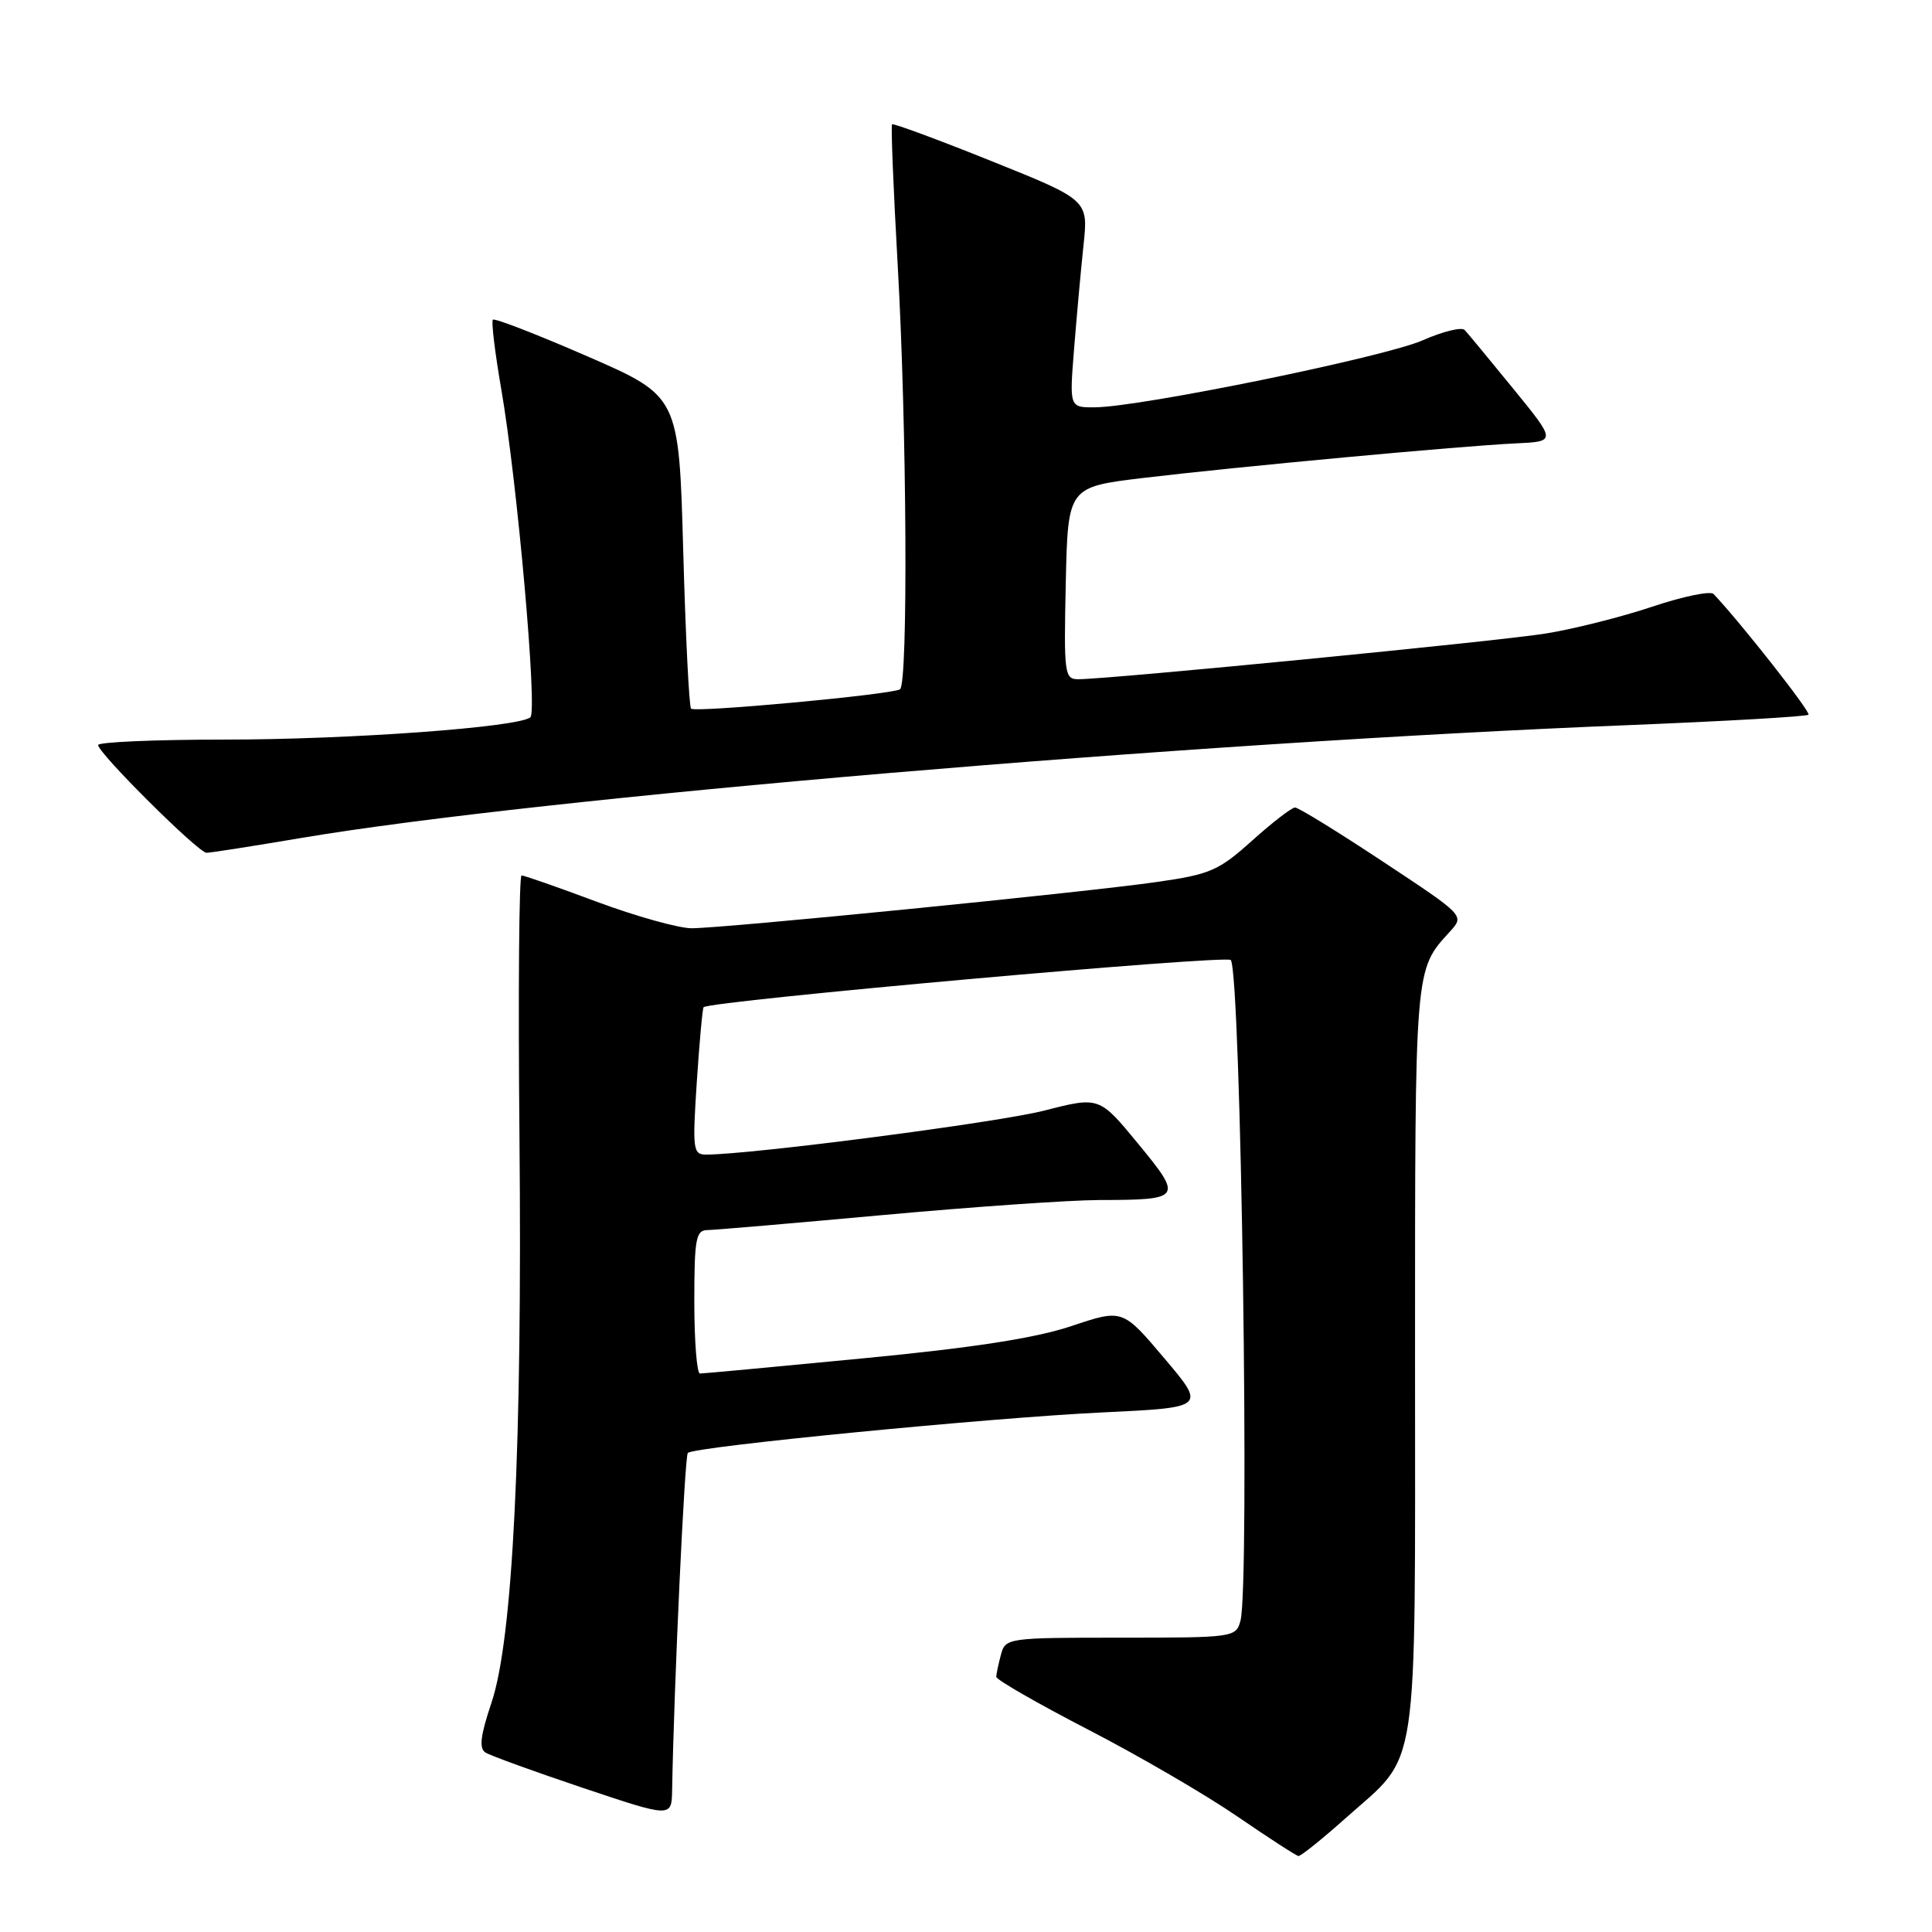 <?xml version="1.0" encoding="UTF-8" standalone="no"?>
<!DOCTYPE svg PUBLIC "-//W3C//DTD SVG 1.1//EN" "http://www.w3.org/Graphics/SVG/1.1/DTD/svg11.dtd" >
<svg xmlns="http://www.w3.org/2000/svg" xmlns:xlink="http://www.w3.org/1999/xlink" version="1.1" viewBox="0 0 256 256">
 <g >
 <path fill="currentColor"
d=" M 178.33 240.89 C 188.15 232.14 187.50 236.46 187.50 180.00 C 187.50 127.65 187.42 128.61 192.15 123.41 C 194.06 121.31 194.05 121.31 183.23 114.16 C 177.28 110.22 172.05 107.00 171.60 107.00 C 171.16 107.00 168.60 108.97 165.92 111.38 C 161.48 115.37 160.36 115.86 153.27 116.87 C 143.53 118.27 95.85 123.00 91.63 123.00 C 89.91 122.99 84.28 121.42 79.11 119.50 C 73.95 117.57 69.45 116.00 69.11 116.00 C 68.78 116.00 68.65 131.46 68.83 150.36 C 69.22 191.63 67.96 217.21 65.12 225.63 C 63.66 229.97 63.45 231.67 64.33 232.22 C 64.97 232.63 70.79 234.74 77.25 236.91 C 89.00 240.85 89.00 240.85 89.06 237.18 C 89.31 223.20 90.72 192.95 91.14 192.52 C 91.97 191.69 131.27 187.85 146.15 187.15 C 159.80 186.50 159.80 186.50 154.27 179.97 C 148.75 173.44 148.75 173.44 141.97 175.71 C 137.19 177.31 129.01 178.58 114.34 179.99 C 102.88 181.10 93.16 182.00 92.75 182.00 C 92.34 182.00 92.00 177.72 92.00 172.50 C 92.00 164.12 92.21 163.00 93.75 162.99 C 94.71 162.98 105.17 162.08 117.00 161.00 C 128.82 159.92 141.73 159.02 145.67 159.01 C 156.63 158.99 156.77 158.79 150.81 151.55 C 145.66 145.29 145.66 145.29 138.37 147.16 C 132.24 148.73 99.75 152.96 93.60 152.99 C 91.82 153.00 91.74 152.39 92.33 143.35 C 92.68 138.04 93.09 133.59 93.23 133.46 C 94.18 132.61 162.61 126.49 163.09 127.21 C 164.44 129.25 165.62 210.08 164.37 214.75 C 163.78 216.96 163.49 217.00 148.50 217.00 C 133.51 217.00 133.22 217.04 132.63 219.25 C 132.30 220.49 132.02 221.81 132.01 222.19 C 132.01 222.57 137.47 225.71 144.16 229.17 C 150.85 232.62 159.74 237.80 163.91 240.66 C 168.09 243.52 171.75 245.90 172.05 245.93 C 172.35 245.97 175.18 243.70 178.33 240.89 Z  M 39.89 111.04 C 71.34 105.72 157.34 98.41 215.84 96.08 C 228.68 95.56 239.39 94.95 239.63 94.70 C 239.97 94.36 230.75 82.62 227.06 78.71 C 226.65 78.27 222.98 79.03 218.90 80.40 C 214.83 81.76 208.48 83.36 204.79 83.95 C 198.38 84.98 146.96 90.00 142.89 90.00 C 141.04 90.00 140.96 89.32 141.22 77.27 C 141.50 64.53 141.50 64.53 151.50 63.33 C 163.97 61.84 193.70 59.08 200.86 58.75 C 206.22 58.50 206.22 58.50 200.51 51.50 C 197.37 47.65 194.48 44.15 194.08 43.73 C 193.68 43.30 191.18 43.92 188.52 45.09 C 183.54 47.30 151.12 53.93 145.10 53.97 C 141.70 54.00 141.70 54.00 142.32 46.25 C 142.66 41.99 143.22 35.80 143.57 32.50 C 144.21 26.50 144.21 26.50 131.36 21.34 C 124.29 18.50 118.37 16.31 118.20 16.47 C 118.04 16.63 118.38 25.03 118.95 35.13 C 120.16 56.42 120.35 90.67 119.25 91.34 C 118.11 92.04 92.11 94.45 91.57 93.90 C 91.31 93.64 90.84 84.22 90.53 72.96 C 89.96 52.50 89.96 52.50 77.84 47.22 C 71.18 44.32 65.54 42.13 65.31 42.36 C 65.08 42.58 65.59 46.76 66.43 51.63 C 68.54 63.83 71.23 94.19 70.28 95.04 C 68.80 96.36 46.35 98.00 29.69 98.00 C 20.51 98.00 13.00 98.33 13.00 98.72 C 13.00 99.79 26.29 113.00 27.36 113.00 C 27.87 113.00 33.50 112.12 39.89 111.04 Z "/>
</g>
</svg>